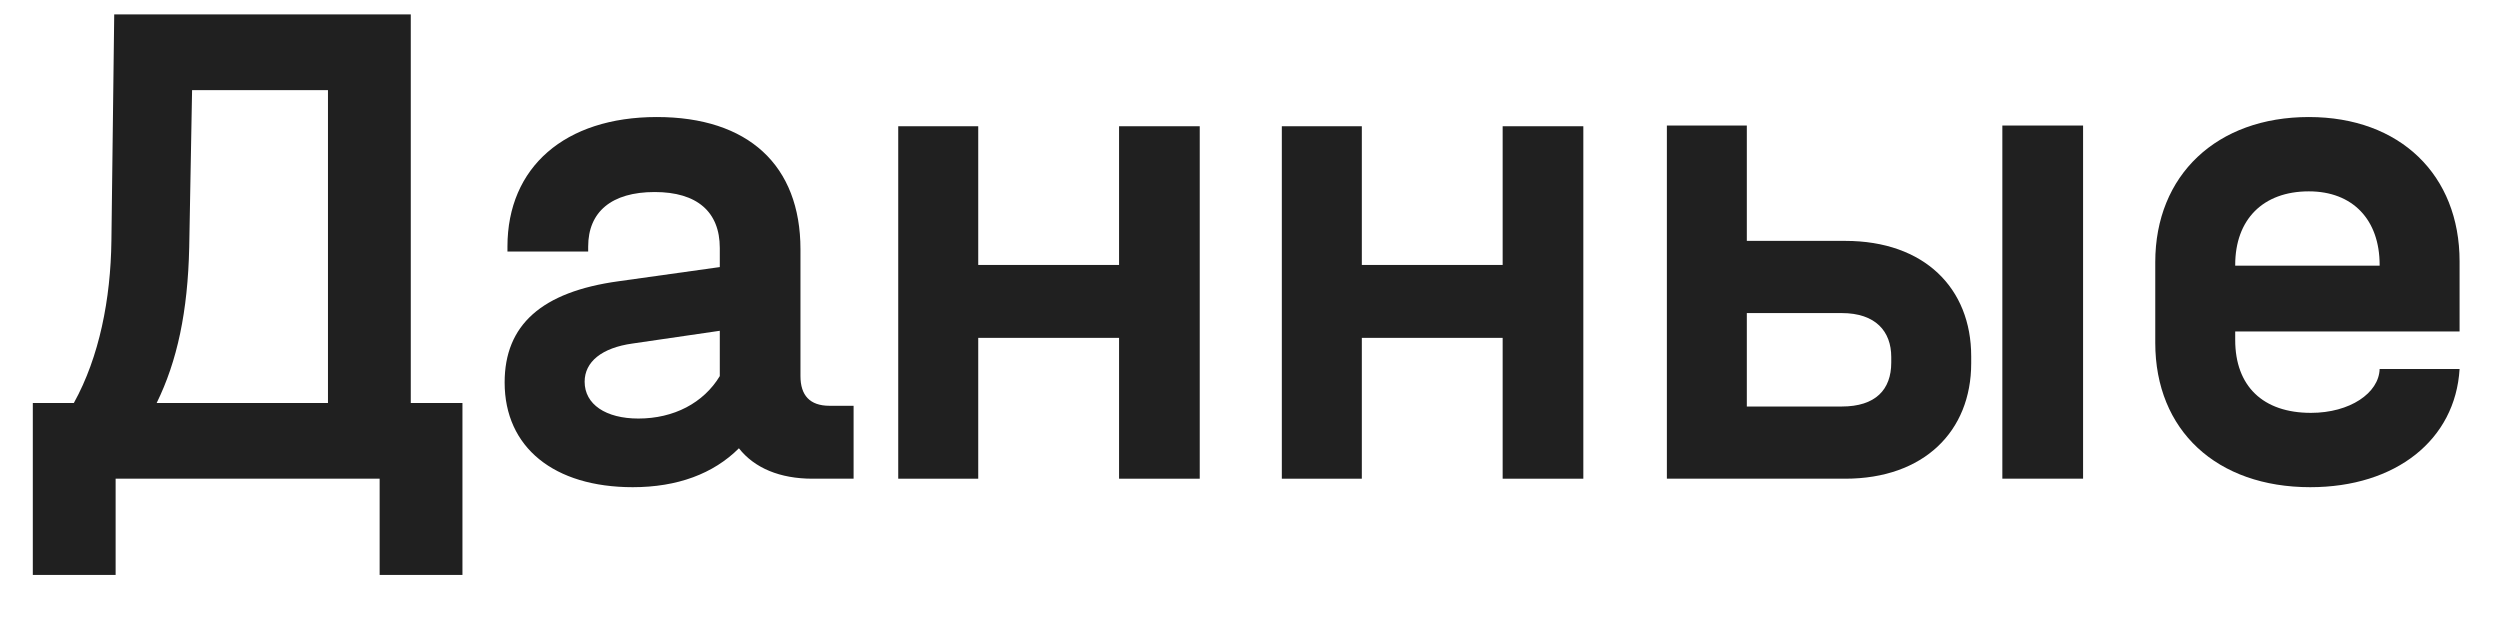 <svg width="48" height="12" viewBox="0 0 48 12" fill="none" xmlns="http://www.w3.org/2000/svg">
<path d="M7.887 7.737V0.276H2.193L2.139 4.625C2.125 5.739 1.908 6.854 1.418 7.737H0.63V11.039H2.22V9.191H7.289V11.039H8.879V7.737H7.887ZM3.633 4.747L3.688 1.73H6.297V7.737H3.008C3.402 6.935 3.606 5.984 3.633 4.747Z" fill="#202020"/>
<path d="M15.927 7.791C15.546 7.791 15.369 7.588 15.369 7.221V4.788C15.369 3.171 14.364 2.247 12.611 2.247C10.844 2.247 9.743 3.212 9.743 4.734V4.829H11.293V4.734C11.293 4.068 11.741 3.687 12.57 3.687C13.385 3.687 13.82 4.068 13.82 4.761V5.128L11.877 5.4C10.396 5.603 9.689 6.242 9.689 7.343C9.689 8.593 10.64 9.354 12.149 9.354C13.005 9.354 13.698 9.096 14.187 8.607C14.486 8.987 14.975 9.191 15.6 9.191H16.389V7.791H15.927ZM12.257 8.036C11.632 8.036 11.225 7.764 11.225 7.329C11.225 6.949 11.551 6.677 12.149 6.595L13.82 6.351V7.221C13.508 7.737 12.937 8.036 12.257 8.036Z" fill="#202020"/>
<path d="M17.246 9.191H18.782V6.487H21.486V9.191H23.035V2.424H21.486V5.087H18.782V2.424H17.246V9.191Z" fill="#202020"/>
<path d="M24.611 9.191H26.147V6.487H28.851V9.191H30.4V2.424H28.851V5.087H26.147V2.424H24.611V9.191Z" fill="#202020"/>
<path d="M35.428 4.625H33.539V2.41H32.004V9.191H35.428C36.937 9.191 37.847 8.281 37.847 6.976V6.84C37.847 5.536 36.95 4.625 35.428 4.625ZM38.445 2.41V9.191H39.995V2.41H38.445ZM36.312 6.962C36.312 7.479 36.013 7.805 35.361 7.805H33.539V6.011H35.361C36.013 6.011 36.312 6.364 36.312 6.854V6.962Z" fill="#202020"/>
<path d="M47.224 6.364V5.019C47.224 3.361 46.083 2.247 44.33 2.247C42.563 2.247 41.381 3.361 41.381 5.033V6.582C41.381 8.267 42.563 9.354 44.357 9.354C46.001 9.354 47.143 8.444 47.224 7.085H45.689C45.675 7.547 45.118 7.927 44.37 7.927C43.446 7.927 42.916 7.411 42.916 6.528V6.364H47.224ZM44.33 3.674C45.172 3.674 45.689 4.217 45.689 5.087V5.101H42.916V5.087C42.916 4.217 43.446 3.674 44.33 3.674Z" fill="#202020"/>
</svg>
